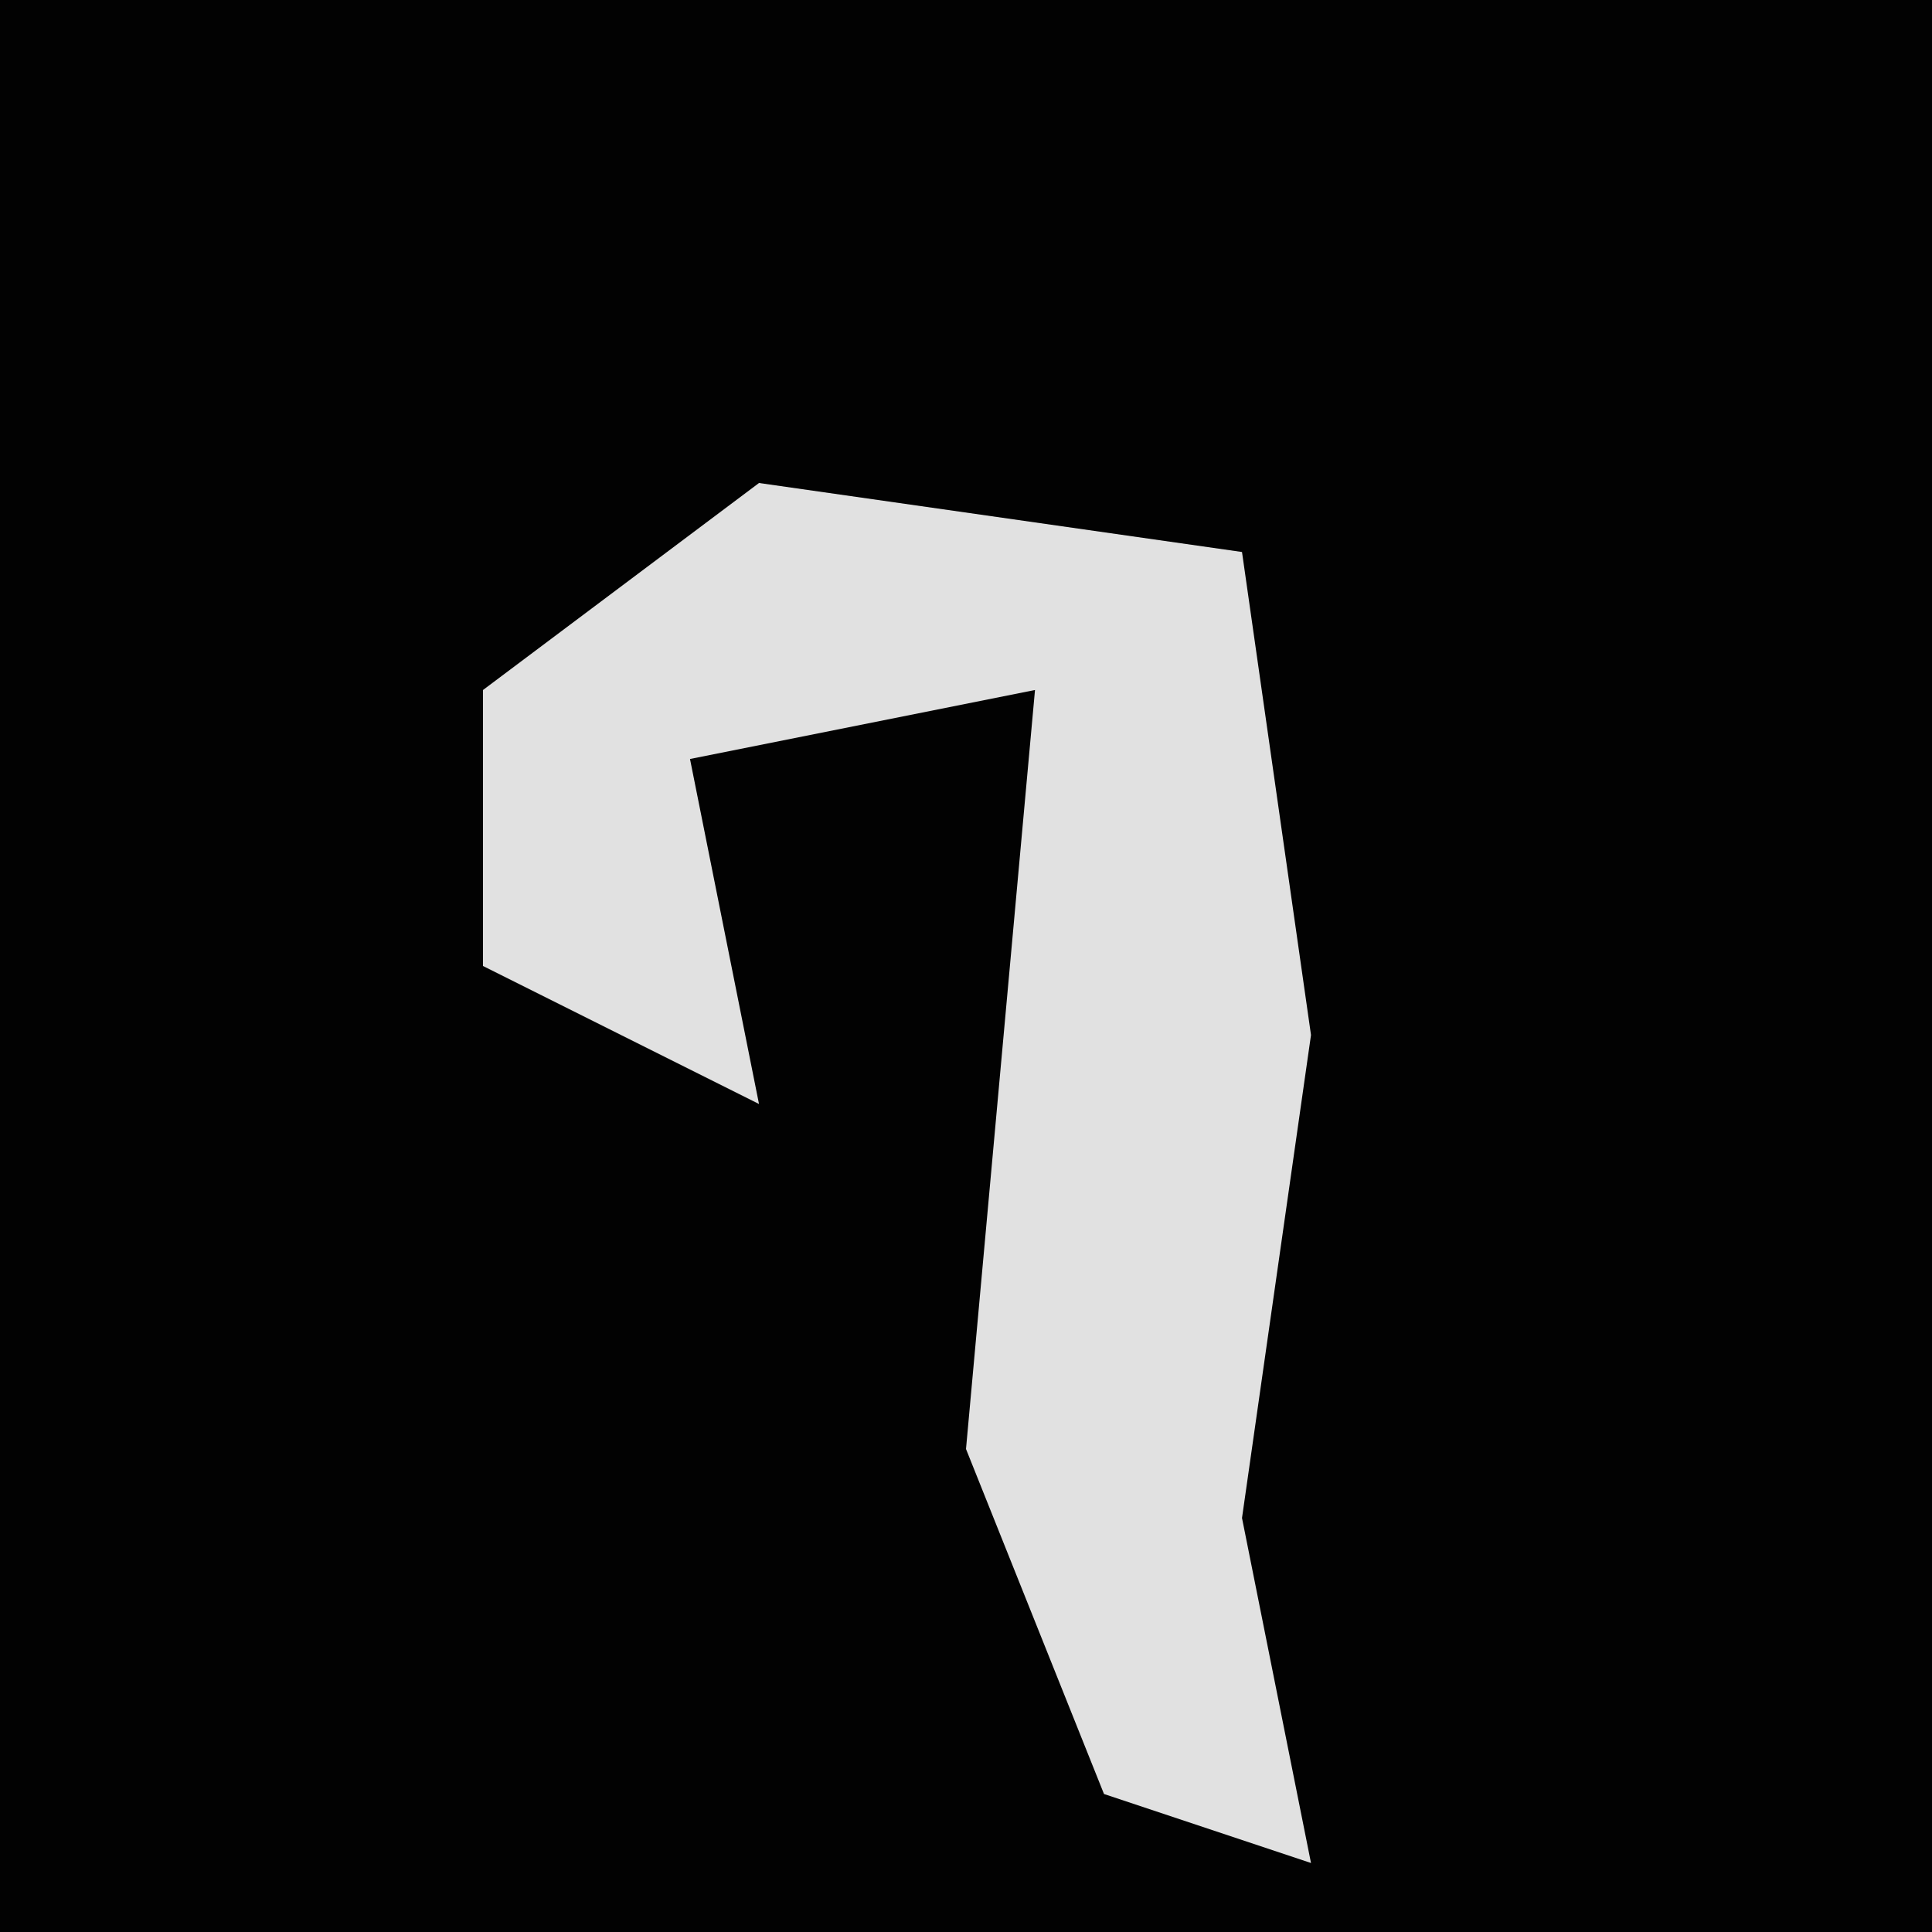 <?xml version="1.0" encoding="UTF-8"?>
<svg version="1.1" xmlns="http://www.w3.org/2000/svg" width="28" height="28">
<path d="M0,0 L28,0 L28,28 L0,28 Z " fill="#020202" transform="translate(0,0)"/>
<path d="M0,0 L7,1 L8,8 L7,15 L8,20 L5,19 L3,14 L4,3 L-1,4 L0,9 L-4,7 L-4,3 Z " fill="#E1E1E1" transform="translate(11,7)"/>
</svg>
